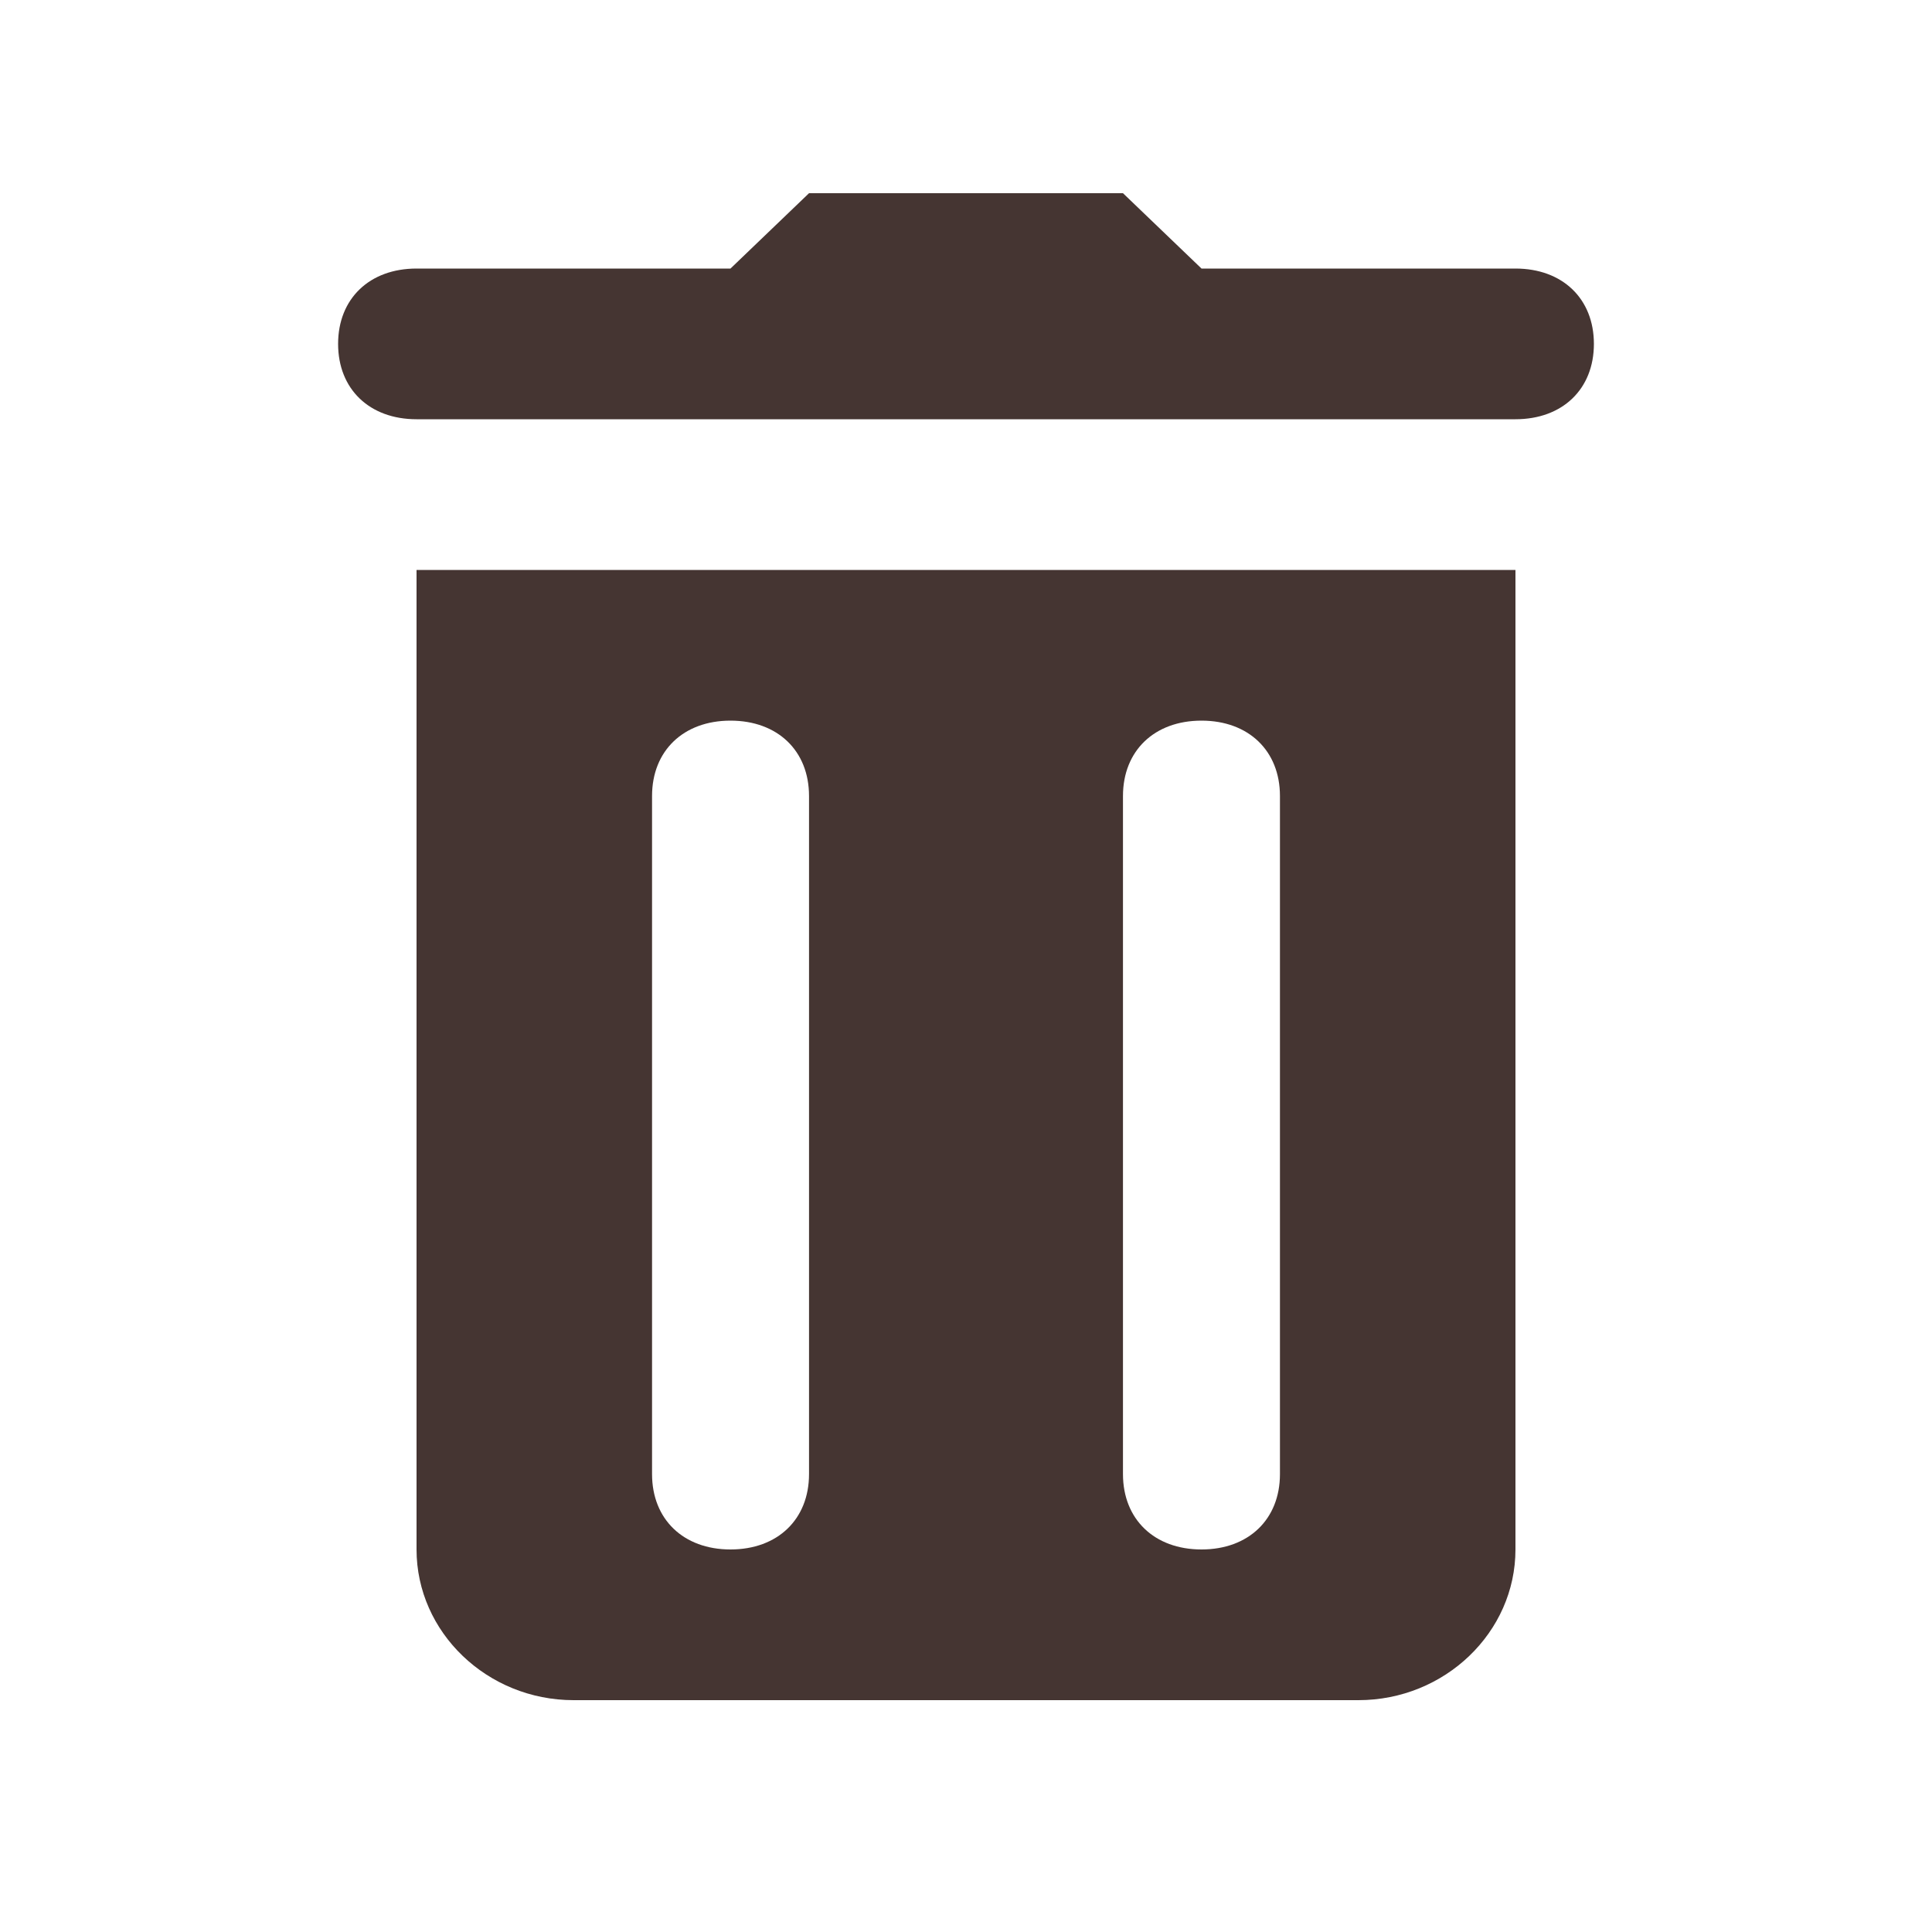 <svg width="20" height="20" viewBox="0 0 20 20" fill="none" xmlns="http://www.w3.org/2000/svg">
<path d="M8.375 2L7.562 2.78H4.312C3.825 2.78 3.5 3.092 3.5 3.56C3.5 4.028 3.825 4.34 4.312 4.34H5.938H14.062H15.688C16.175 4.34 16.5 4.028 16.5 3.56C16.5 3.092 16.175 2.78 15.688 2.78H12.438L11.625 2H8.375ZM4.312 5.9V16.04C4.312 16.898 5.044 17.6 5.938 17.6H14.062C14.956 17.6 15.688 16.898 15.688 16.04V5.9H4.312ZM7.562 7.46C8.05 7.46 8.375 7.772 8.375 8.24V15.26C8.375 15.728 8.05 16.04 7.562 16.04C7.075 16.04 6.75 15.728 6.75 15.26V8.24C6.75 7.772 7.075 7.46 7.562 7.46ZM12.438 7.46C12.925 7.46 13.25 7.772 13.25 8.24V15.26C13.25 15.728 12.925 16.04 12.438 16.04C11.95 16.04 11.625 15.728 11.625 15.26V8.24C11.625 7.772 11.95 7.46 12.438 7.46Z" fill="#453532"/>
</svg>
